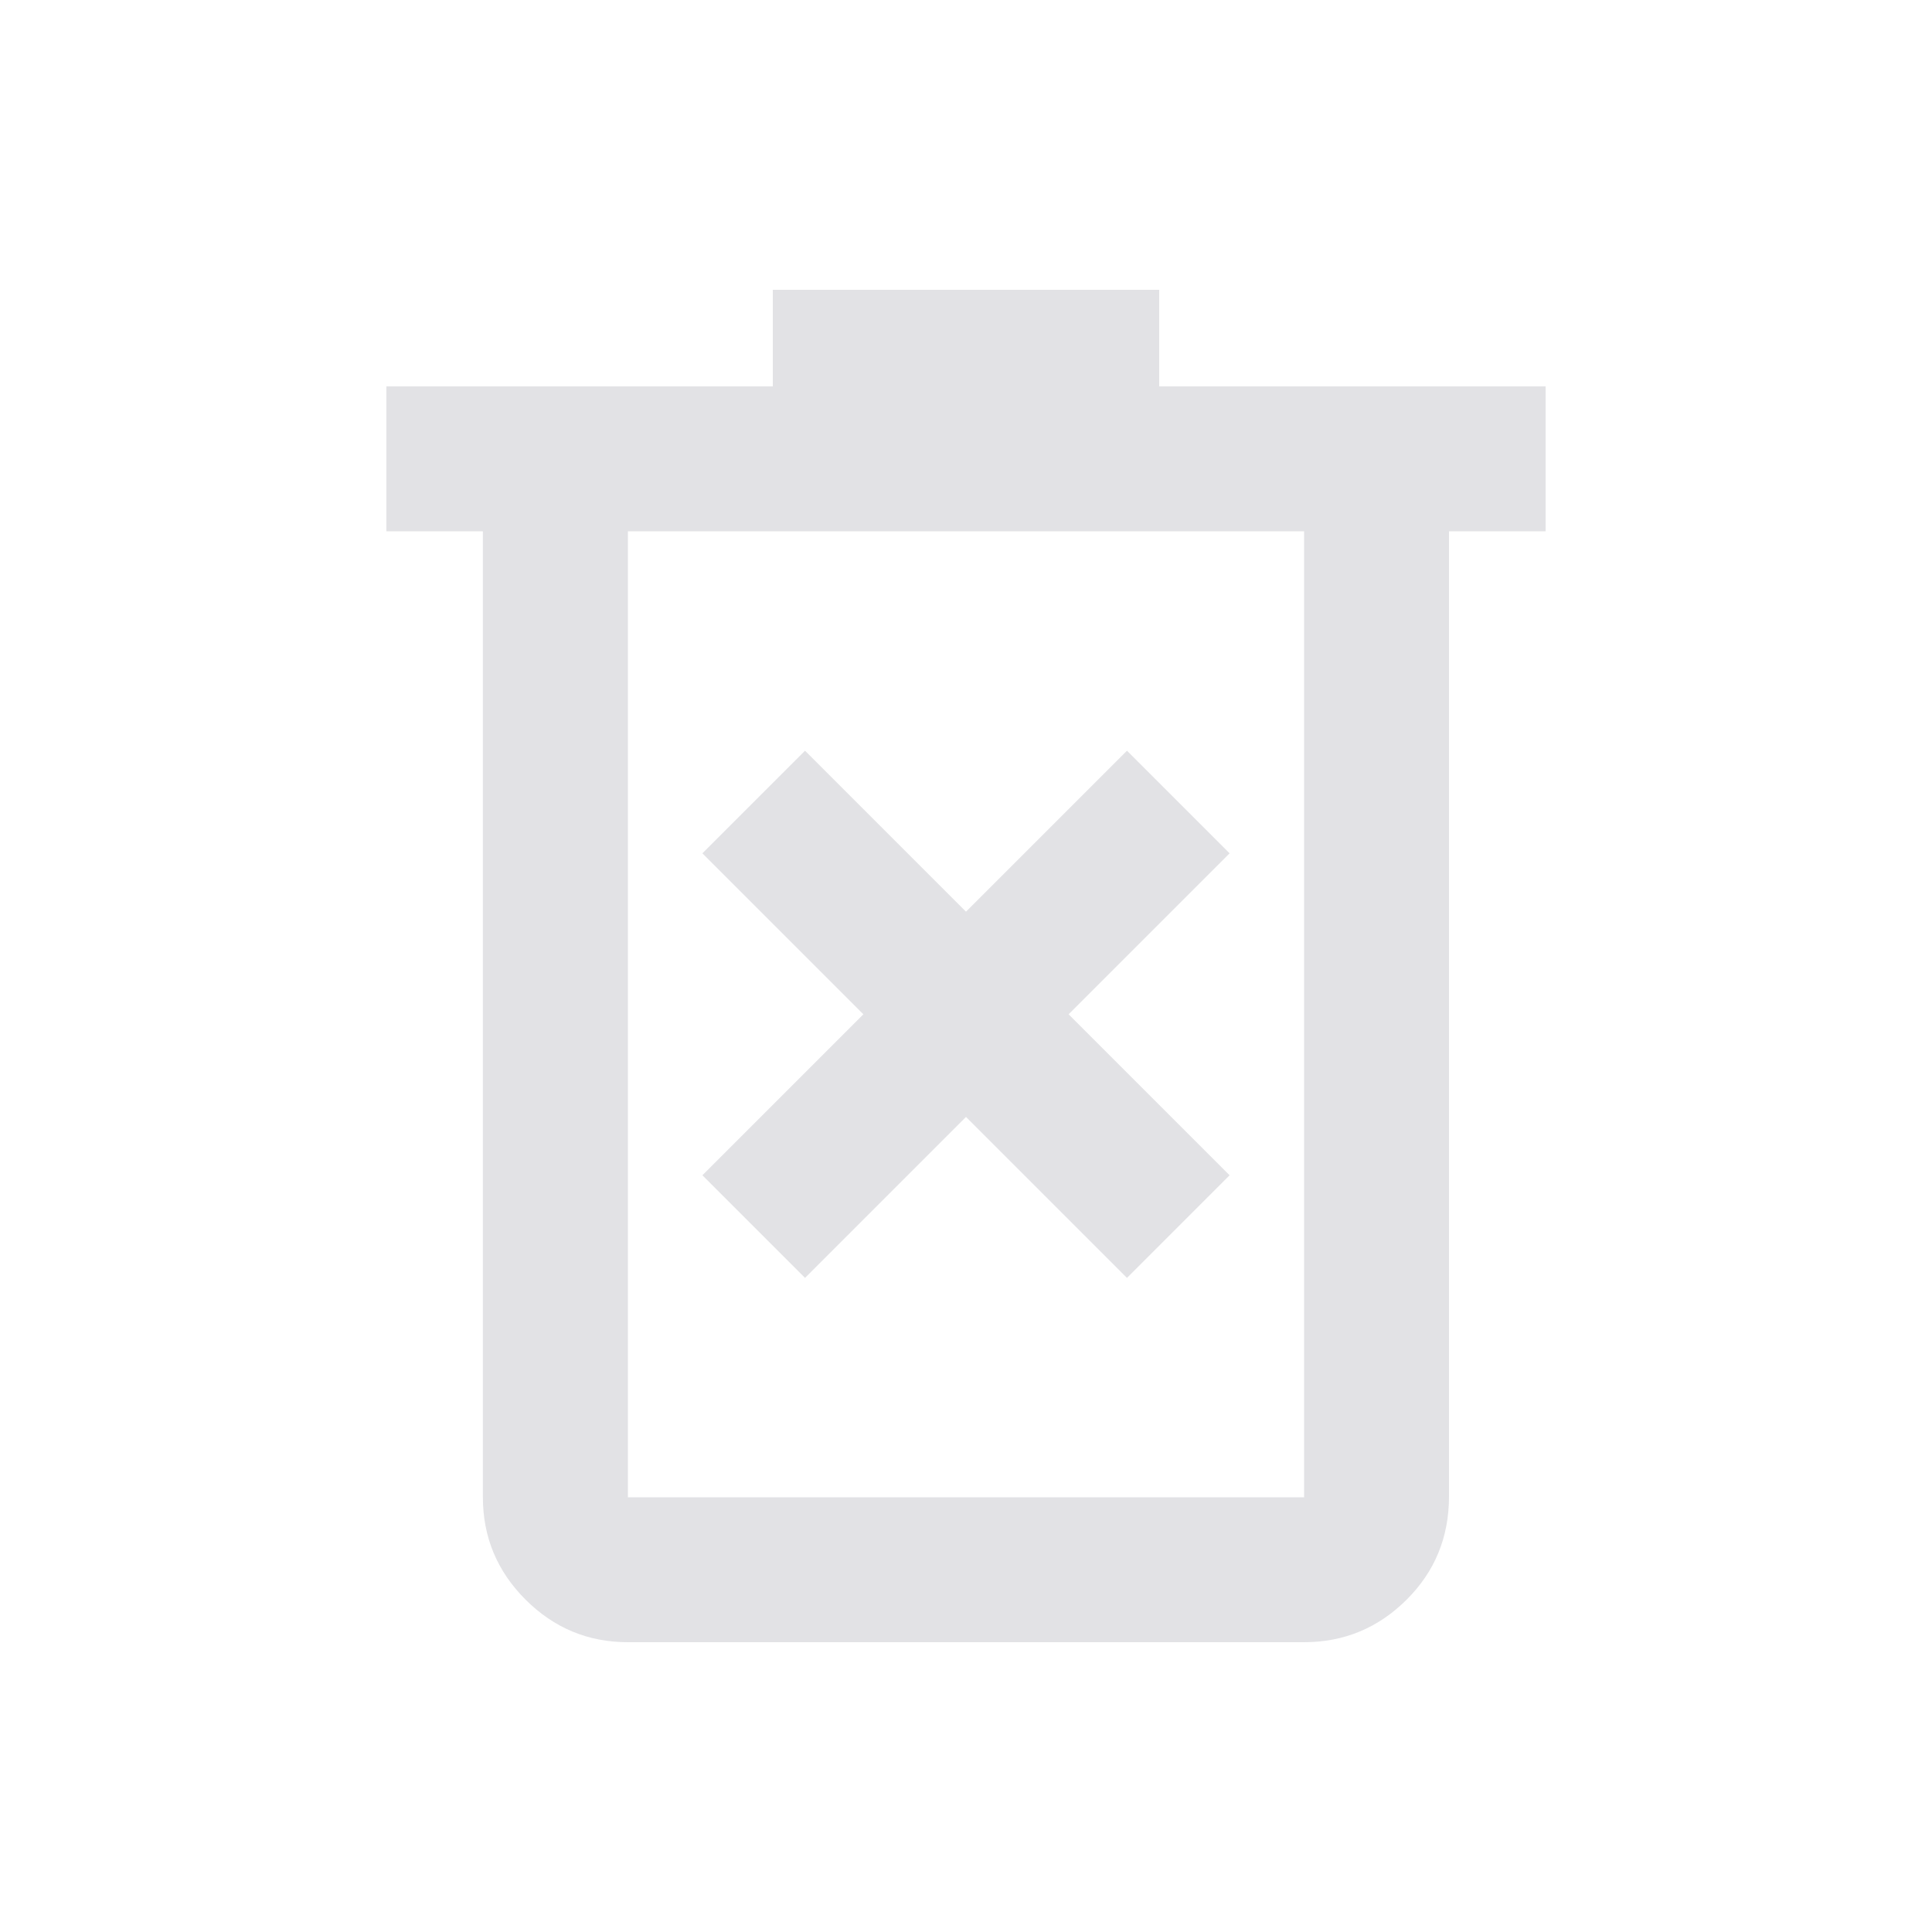 <svg height="16" width="16" xmlns="http://www.w3.org/2000/svg">
  <style type="text/css" id="current-color-scheme">
    .ColorScheme-Text {
      color: #e2e2e5;
    }
  </style>
  <path
    d="m 6.667,10.583 1.333,-1.333 1.333,1.333 0.85,-0.85 -1.333,-1.333 1.333,-1.333 -0.85,-0.85 -1.333,1.333 -1.333,-1.333 -0.85,0.85 L 7.15,8.4 5.817,9.733 Z M 5.2,13.6 q -0.495,0 -0.848,-0.353 -0.353,-0.353 -0.353,-0.848 V 4.4 H 3.2 V 3.2 H 6.4 V 2.4 h 3.2 v 0.8 h 3.2 v 1.2 h -0.8 v 7.993 q 0,0.507 -0.353,0.857 -0.353,0.35 -0.848,0.35 z M 10.8,4.4 H 5.2 v 8 h 5.6 z m -5.6,0 v 8 z"
    class="ColorScheme-Text" fill="currentColor" />
</svg>